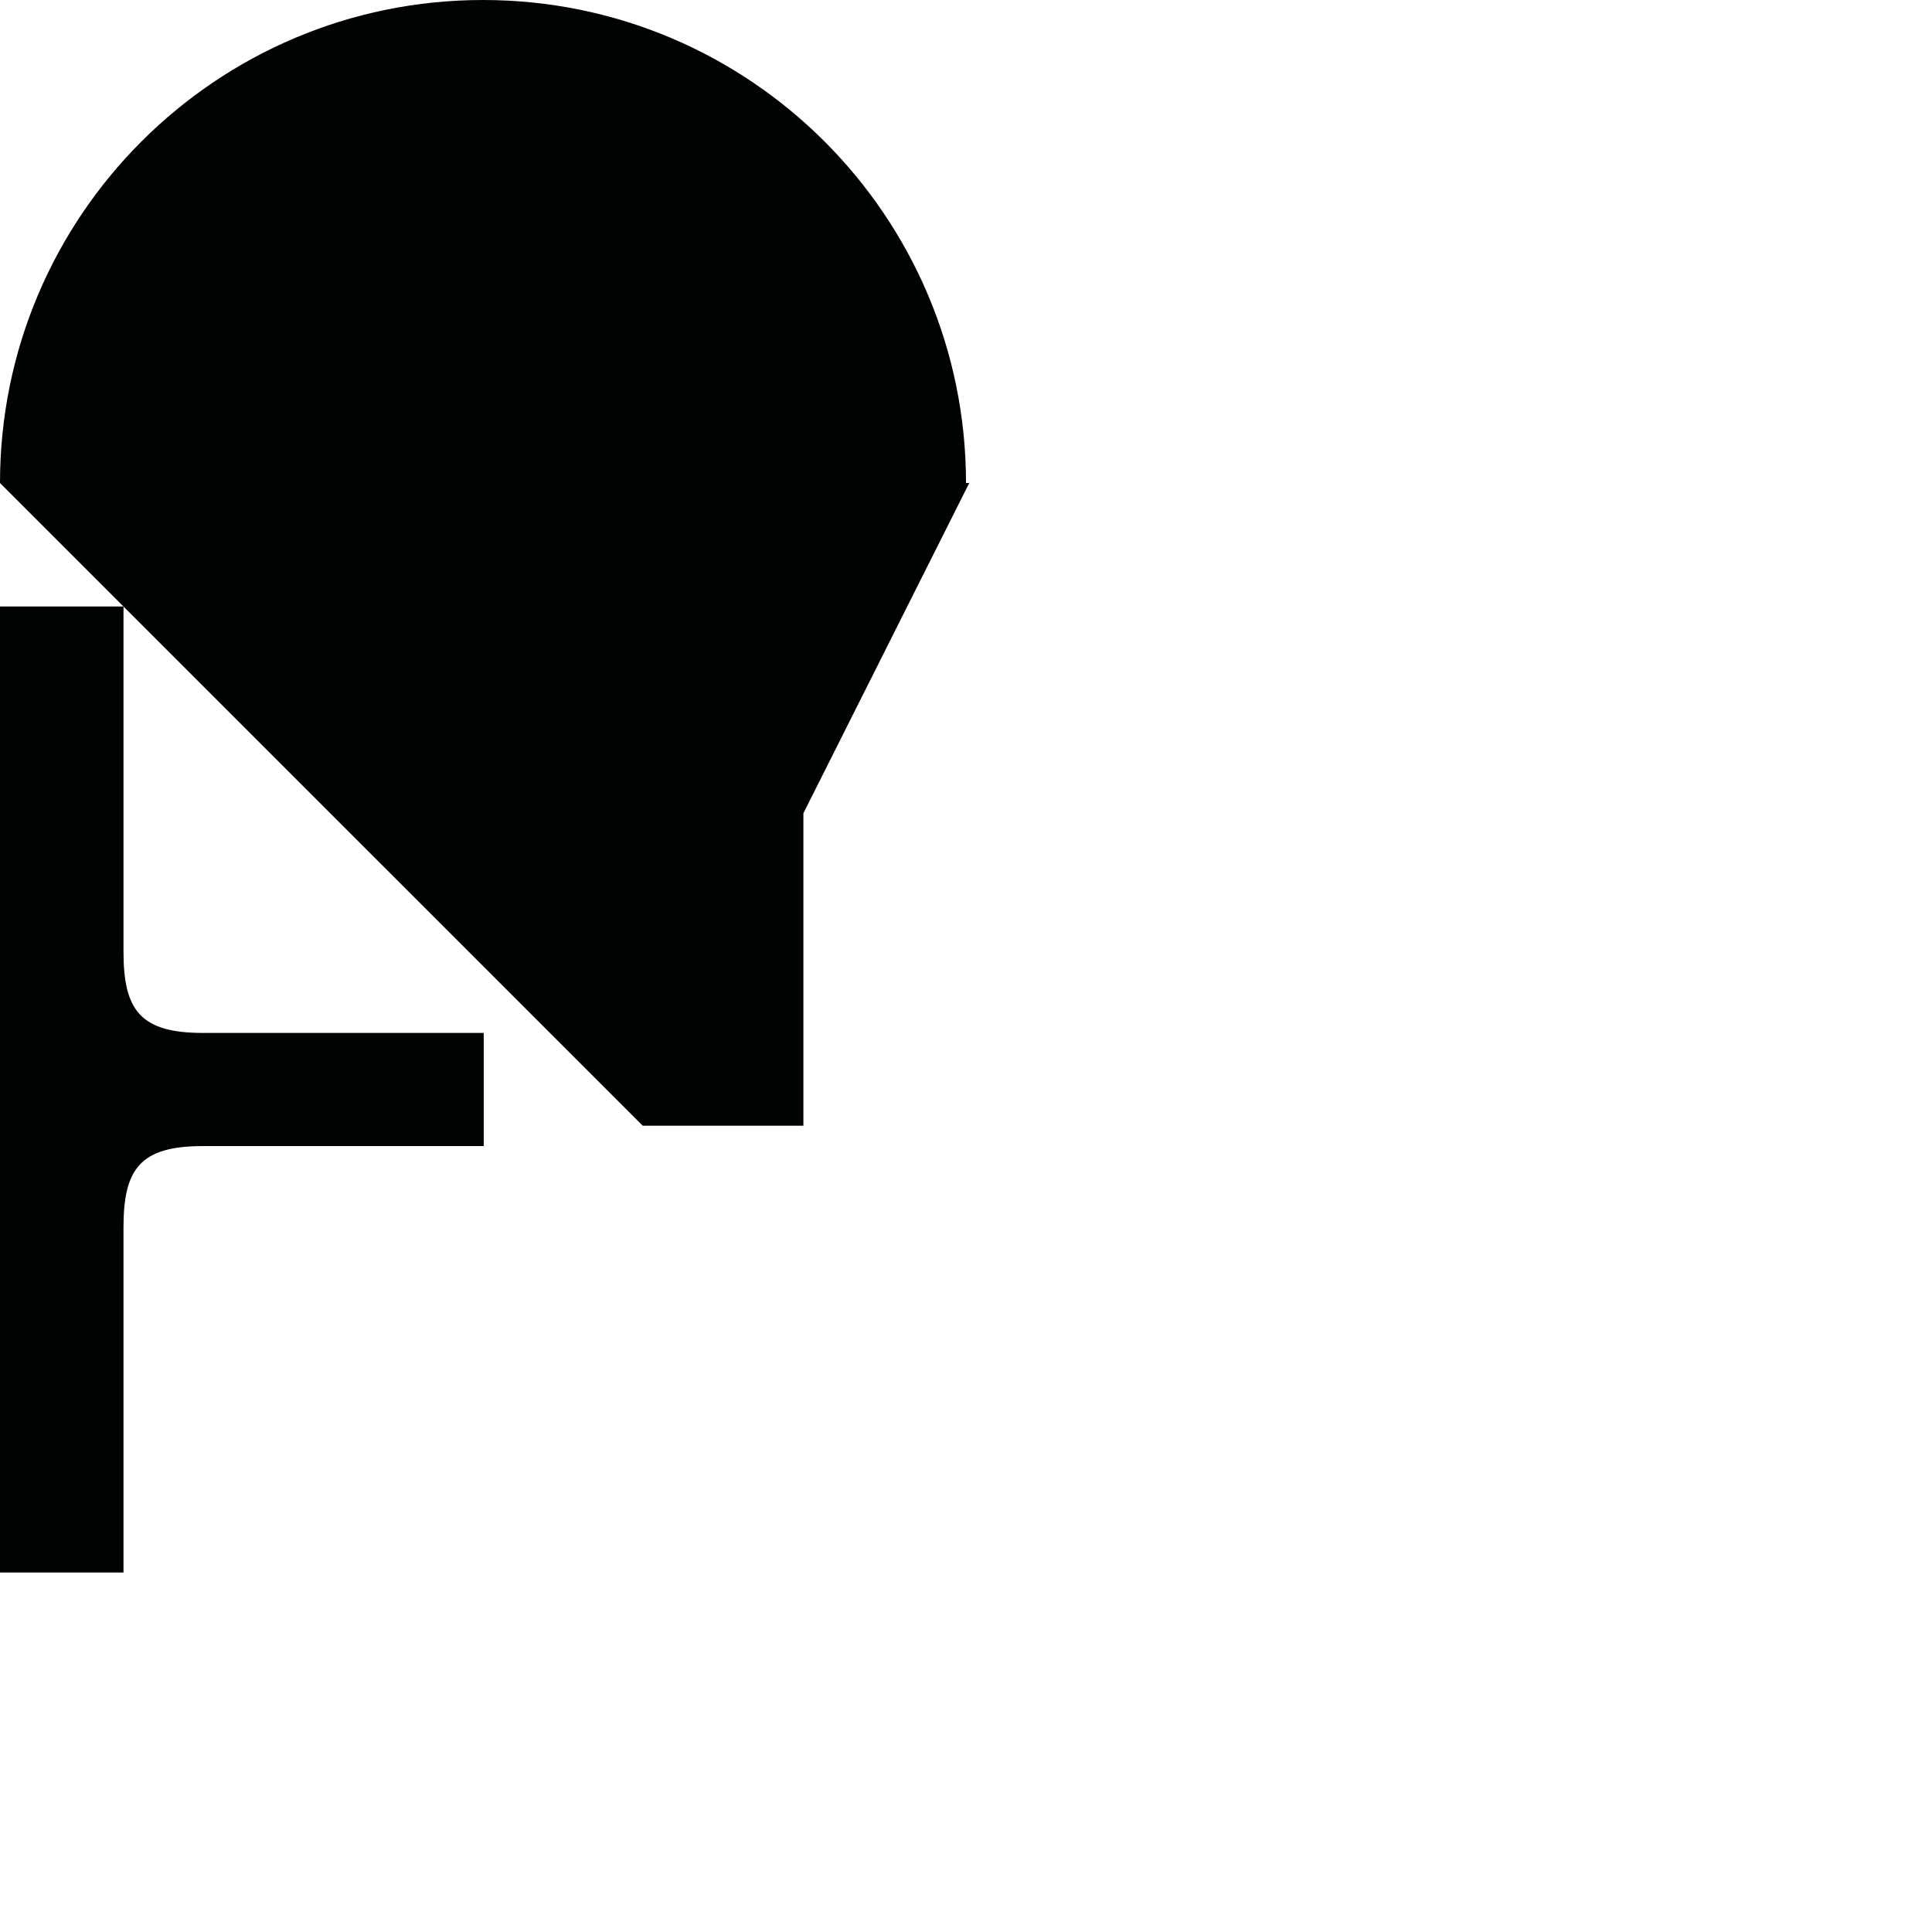 <?xml version="1.0" encoding="utf-8"?>
<!-- Generator: Adobe Illustrator 16.0.0, SVG Export Plug-In . SVG Version: 6.00 Build 0)  -->
<!DOCTYPE svg PUBLIC "-//W3C//DTD SVG 1.1//EN" "http://www.w3.org/Graphics/SVG/1.1/DTD/svg11.dtd">
<svg version="1.1" id="Calque_1" xmlns="http://www.w3.org/2000/svg" xmlns:xlink="http://www.w3.org/1999/xlink" x="0px" y="0px"
	 width="1190.551px" height="1190.551px" viewBox="0 0 1190.551 1190.551" enable-background="new 0 0 1190.551 1190.551"
	 xml:space="preserve">
<path fill="#010202" d="M595.278,297.64C595.279,133.259,462.021,0,297.64,0C133.257,0-0.001,133.259-0.001,297.641h0.002
	l76.101,76.101H0v295.091v5.101v295.091h76.103c0,0,0-159.586,0-212.781c0-36,10.397-50,48.897-50h173.09v-32.312v-5.101v-32.312
	L125,636.52c-38.5,0-48.897-14-48.897-50c0-53.183,0-212.71,0-212.777l319.956,319.955h99.014V501.162L597.281,297.64H595.278z"/>
</svg>
